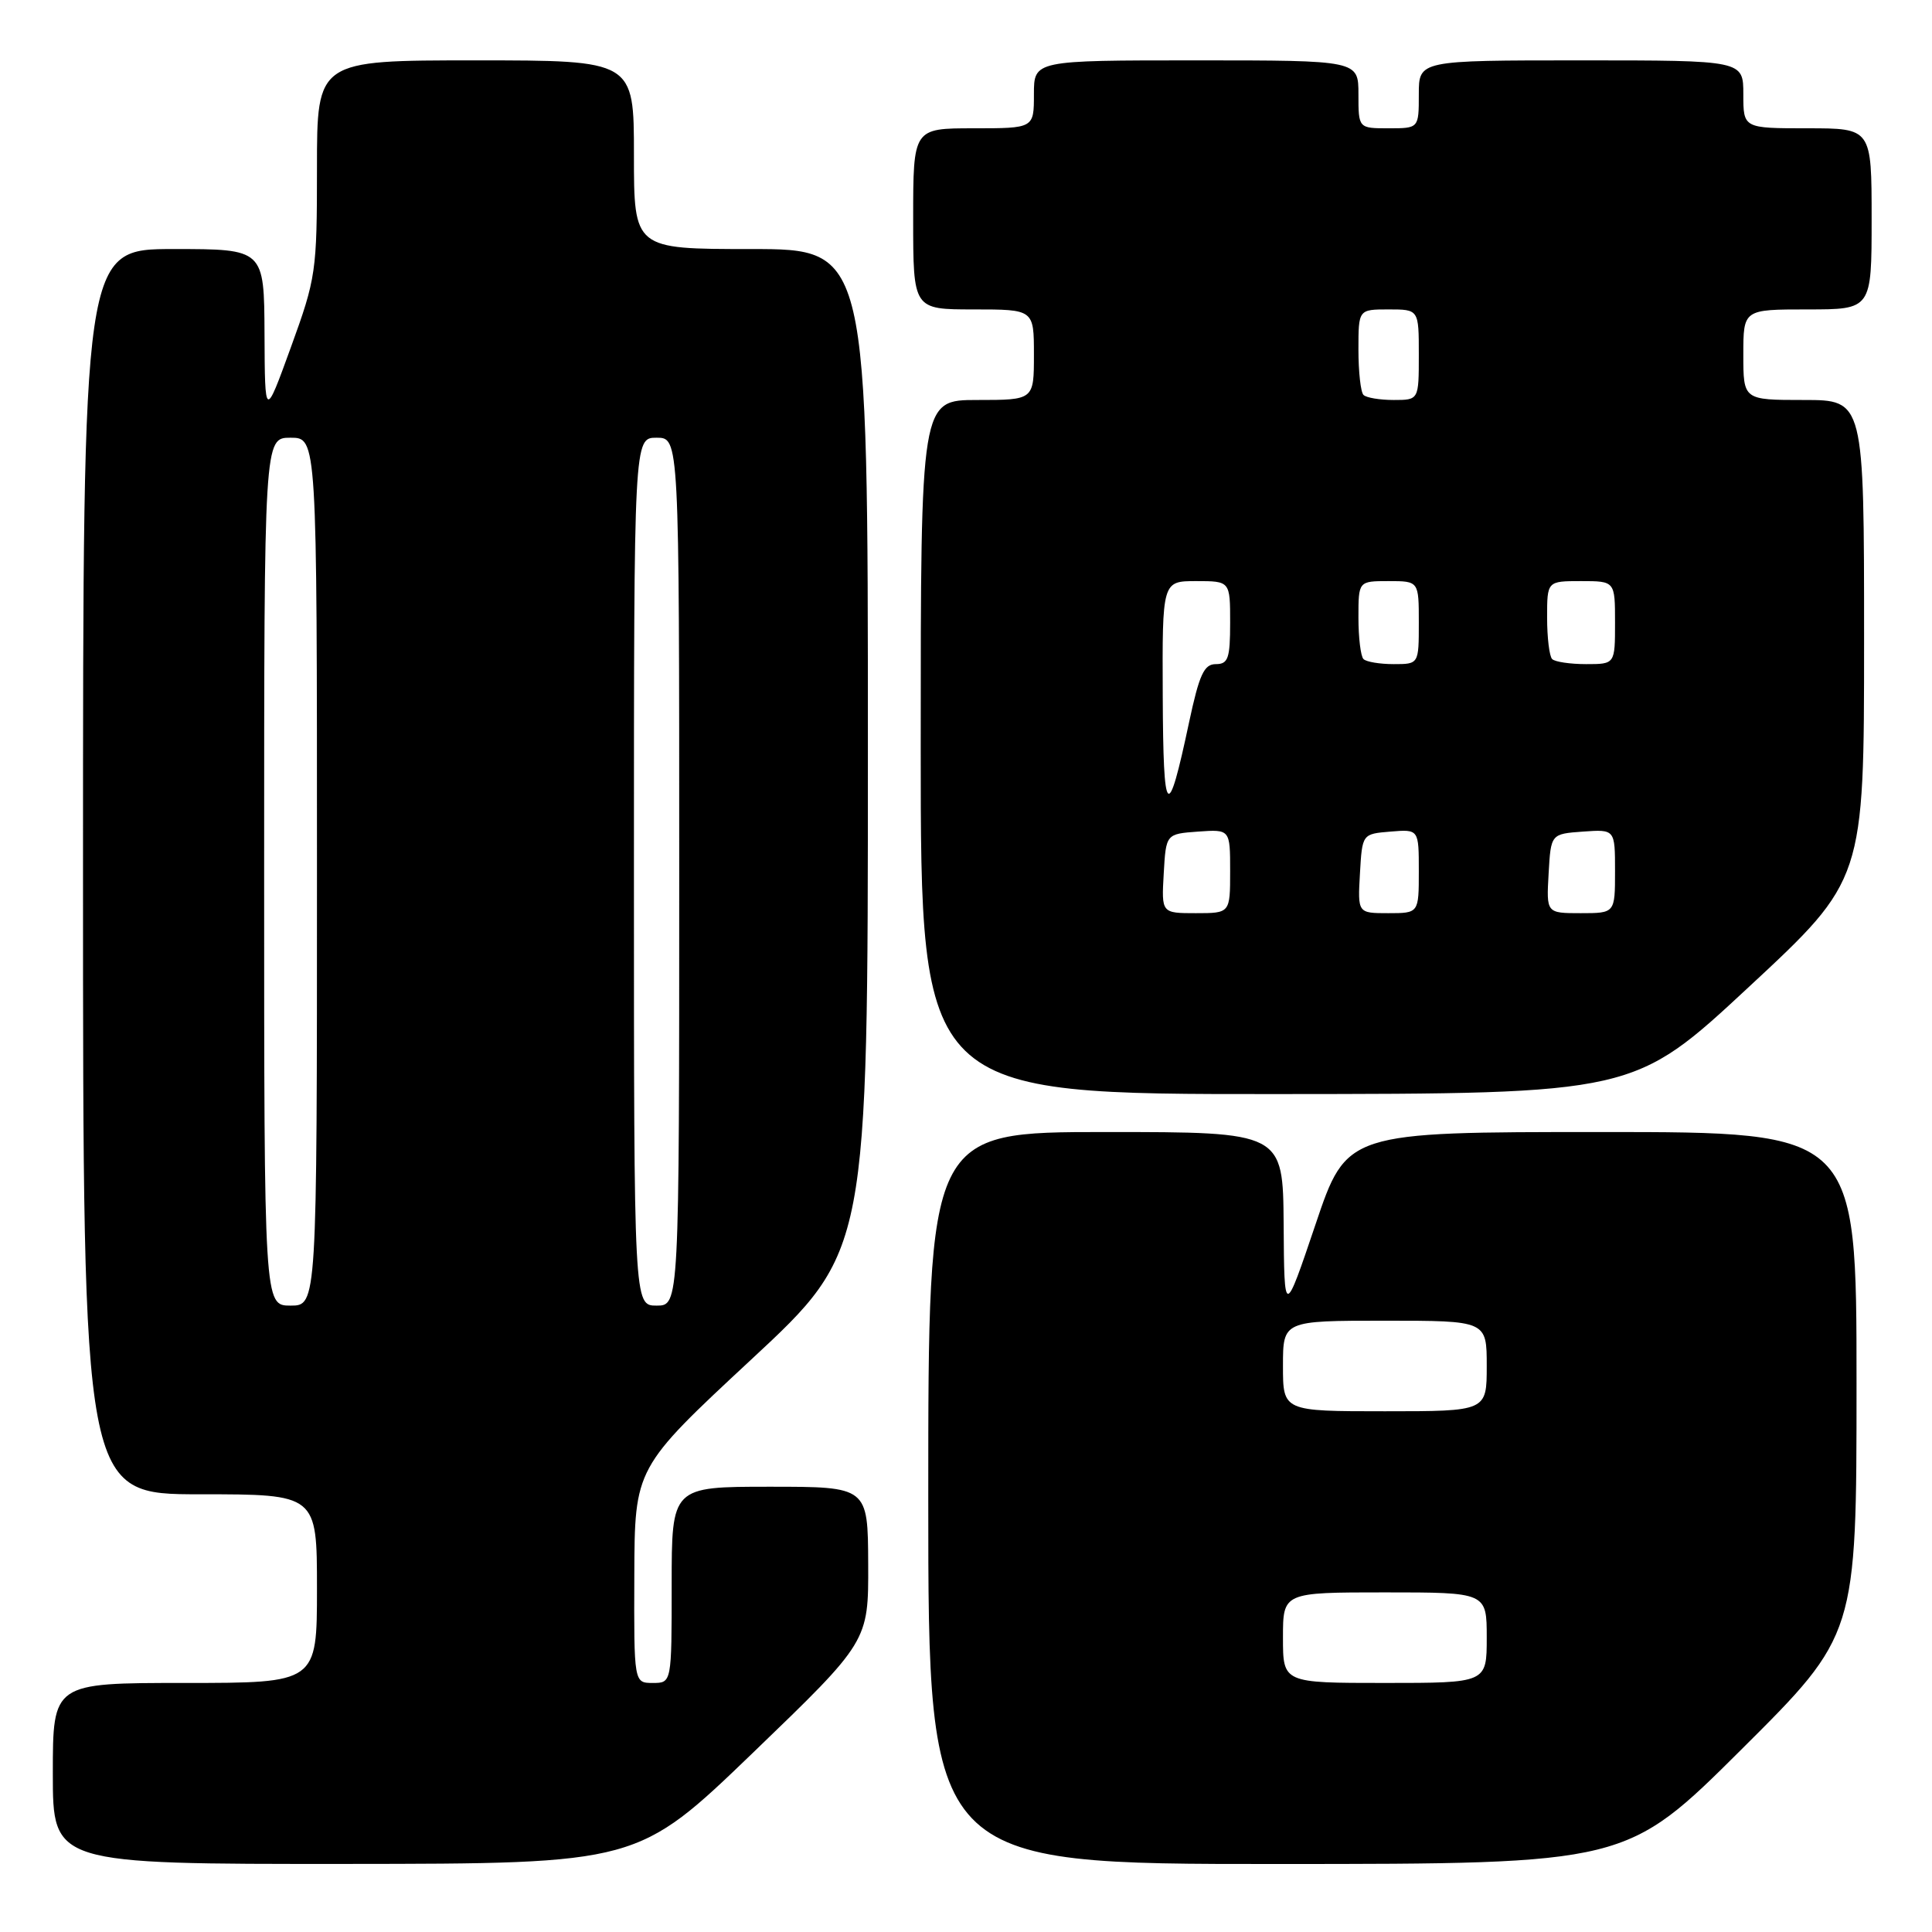 <?xml version="1.0" encoding="UTF-8" standalone="no"?>
<!DOCTYPE svg PUBLIC "-//W3C//DTD SVG 1.1//EN" "http://www.w3.org/Graphics/SVG/1.1/DTD/svg11.dtd" >
<svg xmlns="http://www.w3.org/2000/svg" xmlns:xlink="http://www.w3.org/1999/xlink" version="1.1" viewBox="0 0 256 256">
 <g >
 <path fill="currentColor"
d=" M 99.79 232.23 C 115.08 217.50 115.08 217.50 115.04 207.25 C 115.00 197.00 115.00 197.00 102.00 197.00 C 89.00 197.00 89.00 197.00 89.00 210.00 C 89.00 223.00 89.00 223.00 86.50 223.00 C 84.00 223.00 84.00 223.00 84.05 208.75 C 84.10 194.50 84.10 194.50 99.55 180.14 C 115.00 165.78 115.00 165.78 115.00 99.39 C 115.00 33.00 115.00 33.00 99.50 33.00 C 84.00 33.00 84.00 33.00 84.00 20.50 C 84.00 8.00 84.00 8.00 63.00 8.00 C 42.00 8.00 42.00 8.00 42.00 22.25 C 42.00 35.99 41.88 36.84 38.55 46.00 C 35.10 55.50 35.10 55.50 35.05 44.25 C 35.00 33.00 35.00 33.00 23.00 33.00 C 11.00 33.00 11.00 33.00 11.00 115.50 C 11.00 198.00 11.00 198.00 26.50 198.00 C 42.00 198.00 42.00 198.00 42.00 210.50 C 42.00 223.00 42.00 223.00 24.50 223.00 C 7.00 223.00 7.00 223.00 7.00 235.00 C 7.00 247.00 7.00 247.00 45.75 246.98 C 84.50 246.95 84.50 246.95 99.79 232.23 Z  M 230.75 231.81 C 246.00 216.63 246.00 216.63 246.00 183.32 C 246.00 150.00 246.00 150.00 212.22 150.00 C 178.44 150.00 178.44 150.00 174.31 162.25 C 170.17 174.50 170.17 174.50 170.09 162.25 C 170.00 150.00 170.00 150.00 146.50 150.00 C 123.00 150.00 123.00 150.00 123.00 198.50 C 123.00 247.00 123.00 247.00 169.25 246.99 C 215.50 246.98 215.50 246.98 230.75 231.81 Z  M 231.75 130.76 C 247.00 116.59 247.00 116.59 247.00 84.79 C 247.00 53.00 247.00 53.00 239.00 53.00 C 231.00 53.00 231.00 53.00 231.00 47.00 C 231.00 41.00 231.00 41.00 239.50 41.00 C 248.00 41.00 248.00 41.00 248.00 29.00 C 248.00 17.00 248.00 17.00 239.50 17.00 C 231.00 17.00 231.00 17.00 231.00 12.50 C 231.00 8.00 231.00 8.00 209.50 8.00 C 188.00 8.00 188.00 8.00 188.00 12.50 C 188.00 17.00 188.00 17.00 184.00 17.00 C 180.00 17.00 180.00 17.00 180.00 12.50 C 180.00 8.00 180.00 8.00 158.50 8.00 C 137.00 8.00 137.00 8.00 137.00 12.50 C 137.00 17.00 137.00 17.00 129.00 17.00 C 121.00 17.00 121.00 17.00 121.00 29.00 C 121.00 41.00 121.00 41.00 129.00 41.00 C 137.00 41.00 137.00 41.00 137.00 47.00 C 137.00 53.00 137.00 53.00 129.50 53.00 C 122.00 53.00 122.00 53.00 122.00 99.00 C 122.00 145.00 122.00 145.00 169.25 144.97 C 216.50 144.94 216.50 144.94 231.75 130.76 Z  M 35.00 115.50 C 35.00 58.00 35.00 58.00 38.50 58.00 C 42.00 58.00 42.00 58.00 42.00 115.50 C 42.00 173.00 42.00 173.00 38.50 173.00 C 35.00 173.00 35.00 173.00 35.00 115.50 Z  M 84.00 115.50 C 84.00 58.00 84.00 58.00 87.00 58.00 C 90.00 58.00 90.00 58.00 90.00 115.50 C 90.00 173.00 90.00 173.00 87.00 173.00 C 84.00 173.00 84.00 173.00 84.00 115.50 Z  M 170.00 217.00 C 170.00 211.00 170.00 211.00 183.50 211.00 C 197.00 211.00 197.00 211.00 197.00 217.00 C 197.00 223.00 197.00 223.00 183.50 223.00 C 170.00 223.00 170.00 223.00 170.00 217.00 Z  M 170.00 181.00 C 170.00 175.00 170.00 175.00 183.50 175.00 C 197.00 175.00 197.00 175.00 197.00 181.00 C 197.00 187.00 197.00 187.00 183.50 187.00 C 170.00 187.00 170.00 187.00 170.00 181.00 Z  M 154.20 115.75 C 154.50 110.50 154.50 110.50 158.75 110.19 C 163.00 109.89 163.00 109.89 163.00 115.44 C 163.00 121.00 163.00 121.00 158.45 121.00 C 153.90 121.00 153.90 121.00 154.20 115.75 Z  M 180.20 115.75 C 180.50 110.50 180.50 110.50 184.25 110.19 C 188.00 109.88 188.00 109.88 188.00 115.44 C 188.00 121.00 188.00 121.00 183.95 121.00 C 179.90 121.00 179.90 121.00 180.20 115.75 Z  M 205.20 115.75 C 205.50 110.50 205.50 110.50 209.75 110.19 C 214.00 109.89 214.00 109.89 214.00 115.44 C 214.00 121.00 214.00 121.00 209.45 121.00 C 204.90 121.00 204.90 121.00 205.20 115.75 Z  M 154.07 92.25 C 154.00 77.00 154.00 77.00 158.50 77.00 C 163.00 77.00 163.00 77.00 163.00 82.50 C 163.00 87.24 162.74 88.00 161.10 88.00 C 159.54 88.00 158.91 89.38 157.55 95.75 C 154.71 109.12 154.14 108.54 154.07 92.25 Z  M 180.67 87.33 C 180.30 86.97 180.00 84.49 180.00 81.83 C 180.00 77.00 180.00 77.00 184.00 77.00 C 188.00 77.00 188.00 77.00 188.00 82.50 C 188.00 88.00 188.00 88.00 184.67 88.00 C 182.83 88.00 181.03 87.70 180.67 87.33 Z  M 205.67 87.33 C 205.30 86.97 205.00 84.49 205.00 81.83 C 205.00 77.00 205.00 77.00 209.50 77.00 C 214.00 77.00 214.00 77.00 214.00 82.50 C 214.00 88.00 214.00 88.00 210.17 88.00 C 208.06 88.00 206.03 87.70 205.67 87.33 Z  M 180.67 52.33 C 180.30 51.97 180.00 49.27 180.00 46.33 C 180.00 41.00 180.00 41.00 184.00 41.00 C 188.00 41.00 188.00 41.00 188.00 47.00 C 188.00 53.00 188.00 53.00 184.67 53.00 C 182.83 53.00 181.03 52.70 180.67 52.33 Z "/>
</g>
</svg>